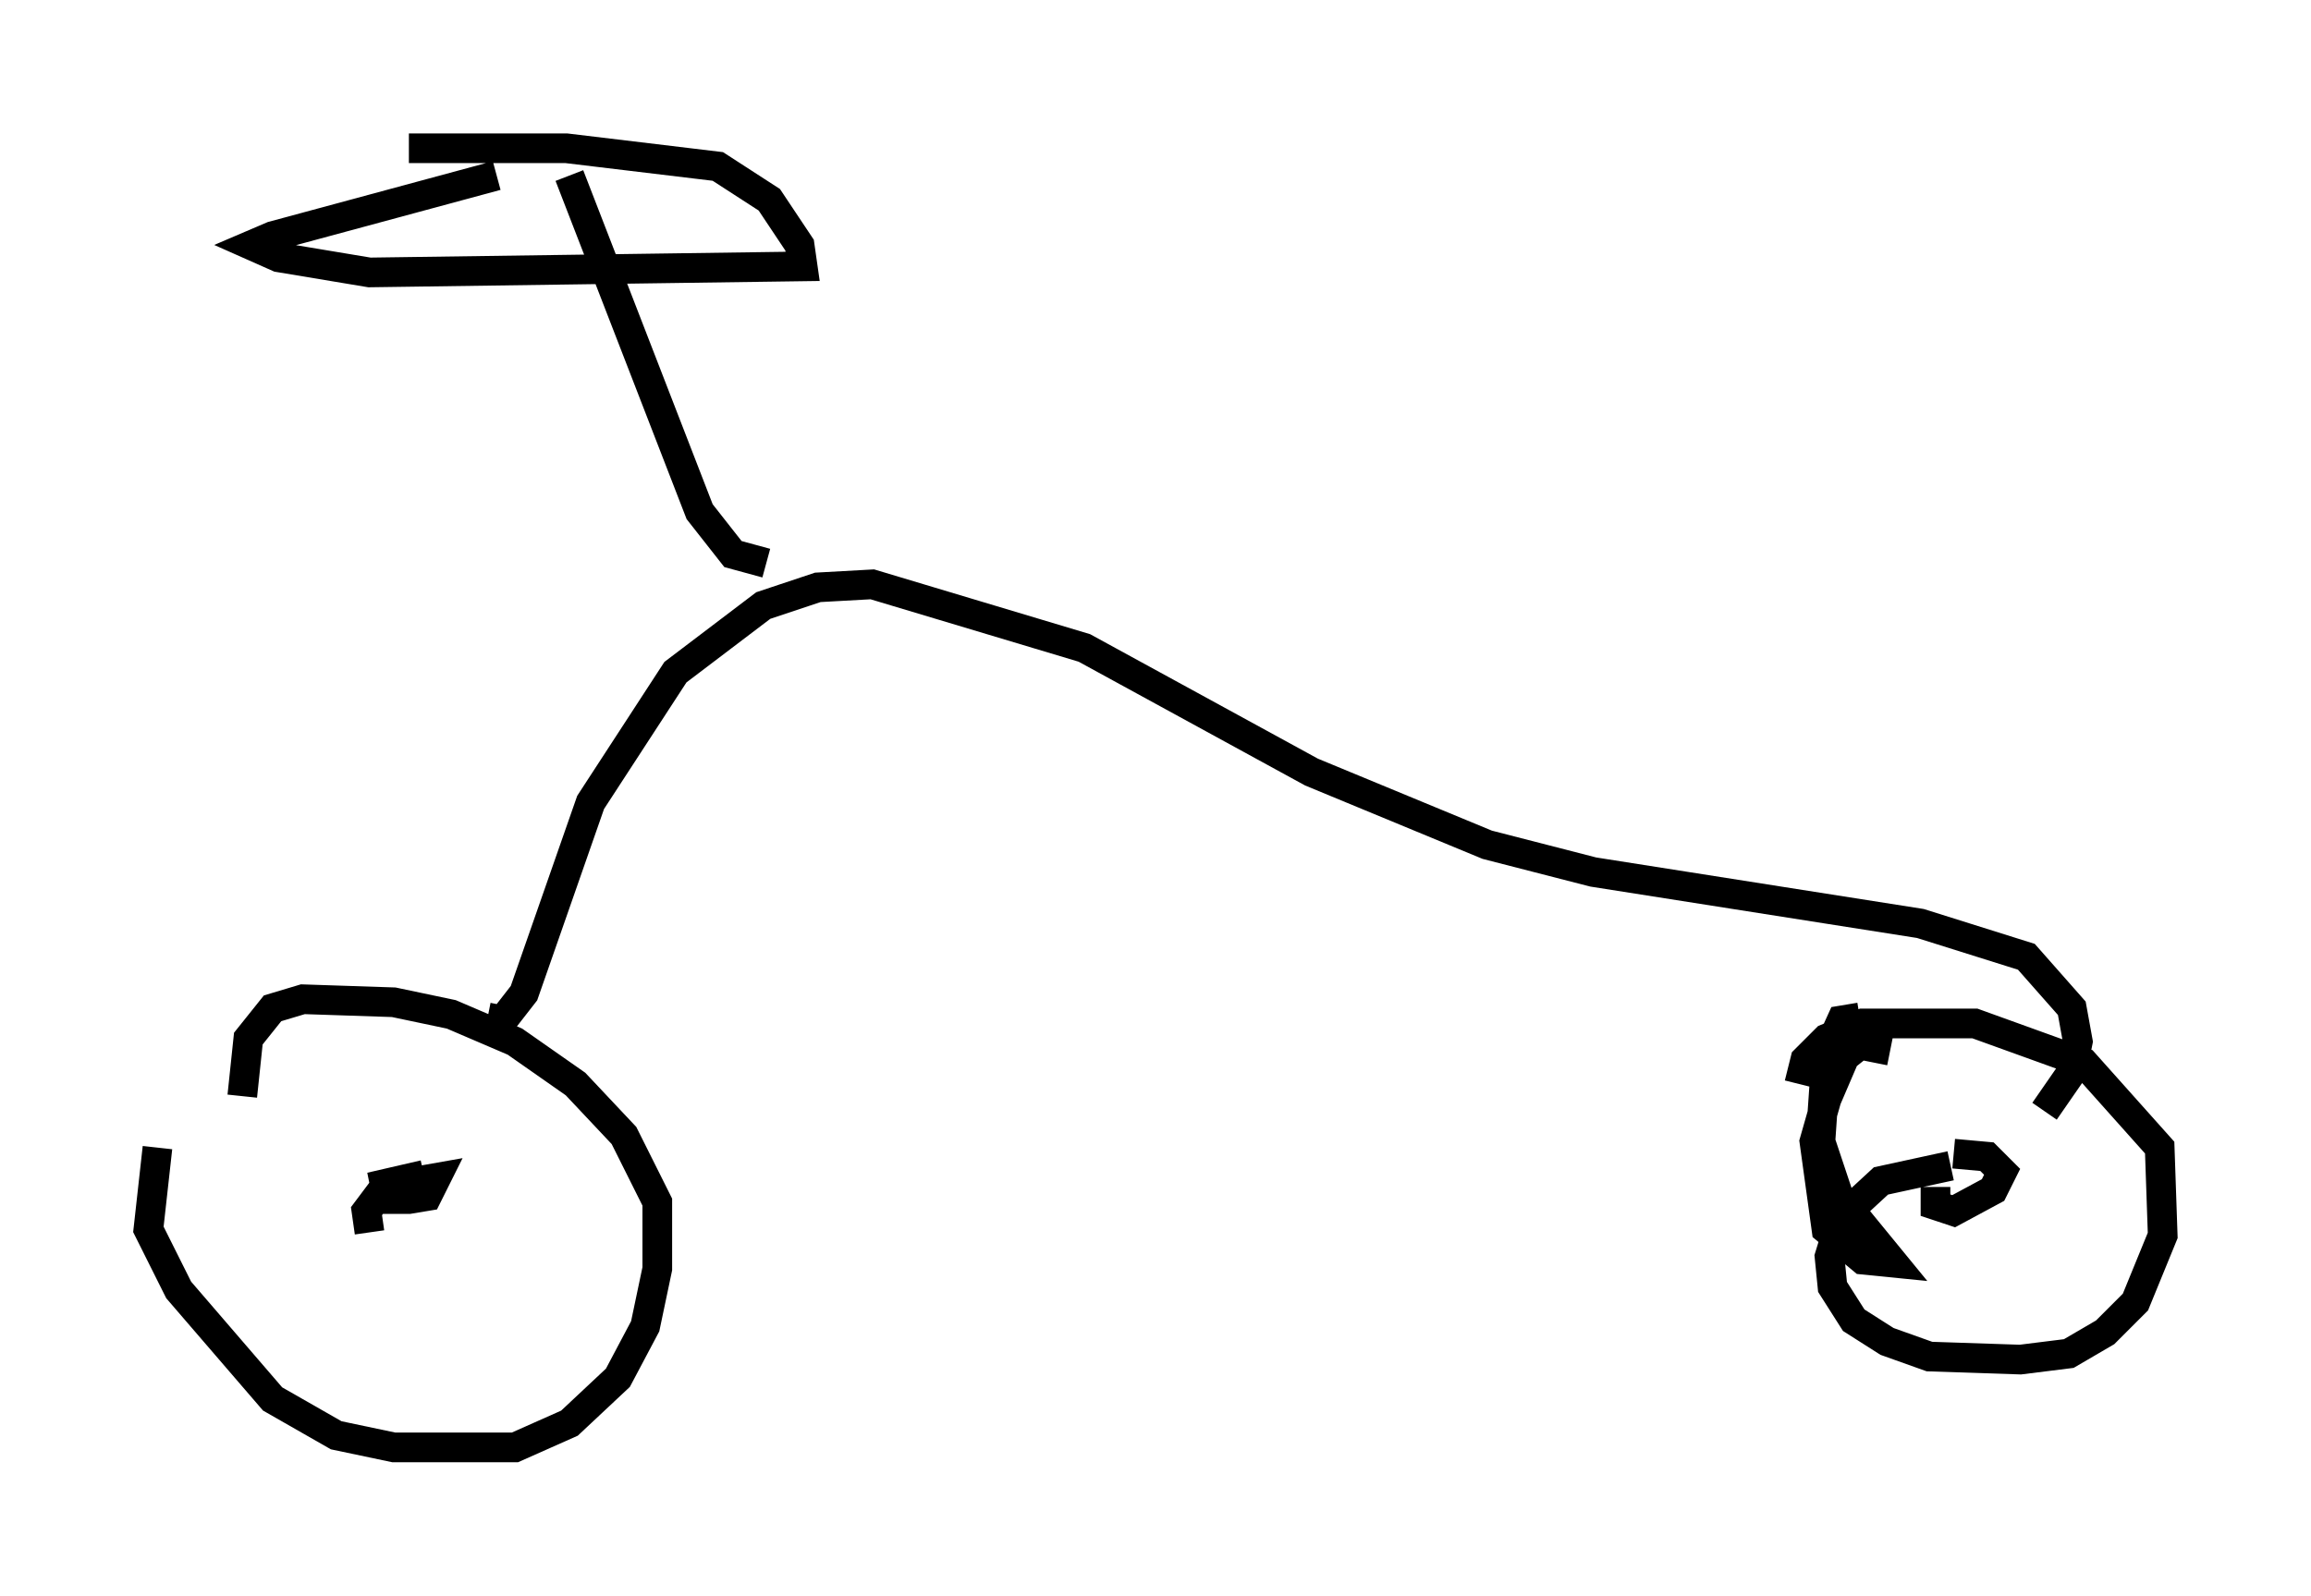 <?xml version="1.0" encoding="utf-8" ?>
<svg baseProfile="full" height="53.794" version="1.1" width="77.886" xmlns="http://www.w3.org/2000/svg" xmlns:ev="http://www.w3.org/2001/xml-events" xmlns:xlink="http://www.w3.org/1999/xlink"><defs /><rect fill="white" height="53.794" width="77.886" x="0" y="0" /><path d="M5.817, 38.382 m-0.51, 0.306 l-0.306, 2.756 1.021, 2.042 l3.165, 3.675 2.144, 1.225 l1.94, 0.408 4.083, 0.0 l1.838, -0.817 1.633, -1.531 l0.919, -1.735 0.408, -1.94 l0.0, -2.246 -1.123, -2.246 l-1.633, -1.735 -2.042, -1.429 l-2.144, -0.919 -1.94, -0.408 l-3.063, -0.102 -1.021, 0.306 l-0.817, 1.021 -0.204, 1.94 m57.576, 2.348 l-2.348, 0.51 -1.327, 1.225 l-0.408, 1.327 0.102, 1.021 l0.715, 1.123 1.123, 0.715 l1.429, 0.51 3.063, 0.102 l1.633, -0.204 1.225, -0.715 l1.021, -1.021 0.919, -2.246 l-0.102, -2.96 -2.552, -2.858 l-3.675, -1.327 -3.777, 0.0 l-1.225, 0.51 -0.715, 0.715 l-0.204, 0.817 m3.063, -1.123 l-1.021, -0.204 -0.51, 0.408 l-0.613, 1.429 -0.408, 1.429 l0.408, 2.96 1.225, 1.021 l1.021, 0.102 -1.838, -2.246 l-0.613, -1.838 0.204, -2.96 l0.51, -1.123 0.613, -0.102 m-50.226, 7.248 l-0.102, -0.715 0.613, -0.817 l1.735, -0.306 -0.306, 0.613 l-0.613, 0.102 -0.715, 0.0 l-0.102, -0.51 1.327, -0.306 m50.94, 0.408 l0.0, 0.613 0.613, 0.204 l1.327, -0.715 0.306, -0.613 l-0.51, -0.51 -1.123, -0.102 m-49.409, -4.594 l0.51, 0.102 0.715, -0.919 l2.246, -6.431 2.858, -4.39 l2.96, -2.246 1.838, -0.613 l1.838, -0.102 7.146, 2.144 l7.656, 4.185 5.921, 2.45 l3.573, 0.919 11.025, 1.735 l3.573, 1.123 1.531, 1.735 l0.204, 1.123 -0.204, 1.021 l-0.919, 1.327 m-43.08, -18.477 l-1.123, -0.306 -1.123, -1.429 l-4.39, -11.331 m-2.45, 0.0 l-7.554, 2.042 -0.715, 0.306 l0.919, 0.408 3.063, 0.51 l14.598, -0.204 -0.102, -0.715 l-1.021, -1.531 -1.735, -1.123 l-5.104, -0.613 -5.308, 0.0 " fill="none" stroke="black" stroke-width="1" /></svg>